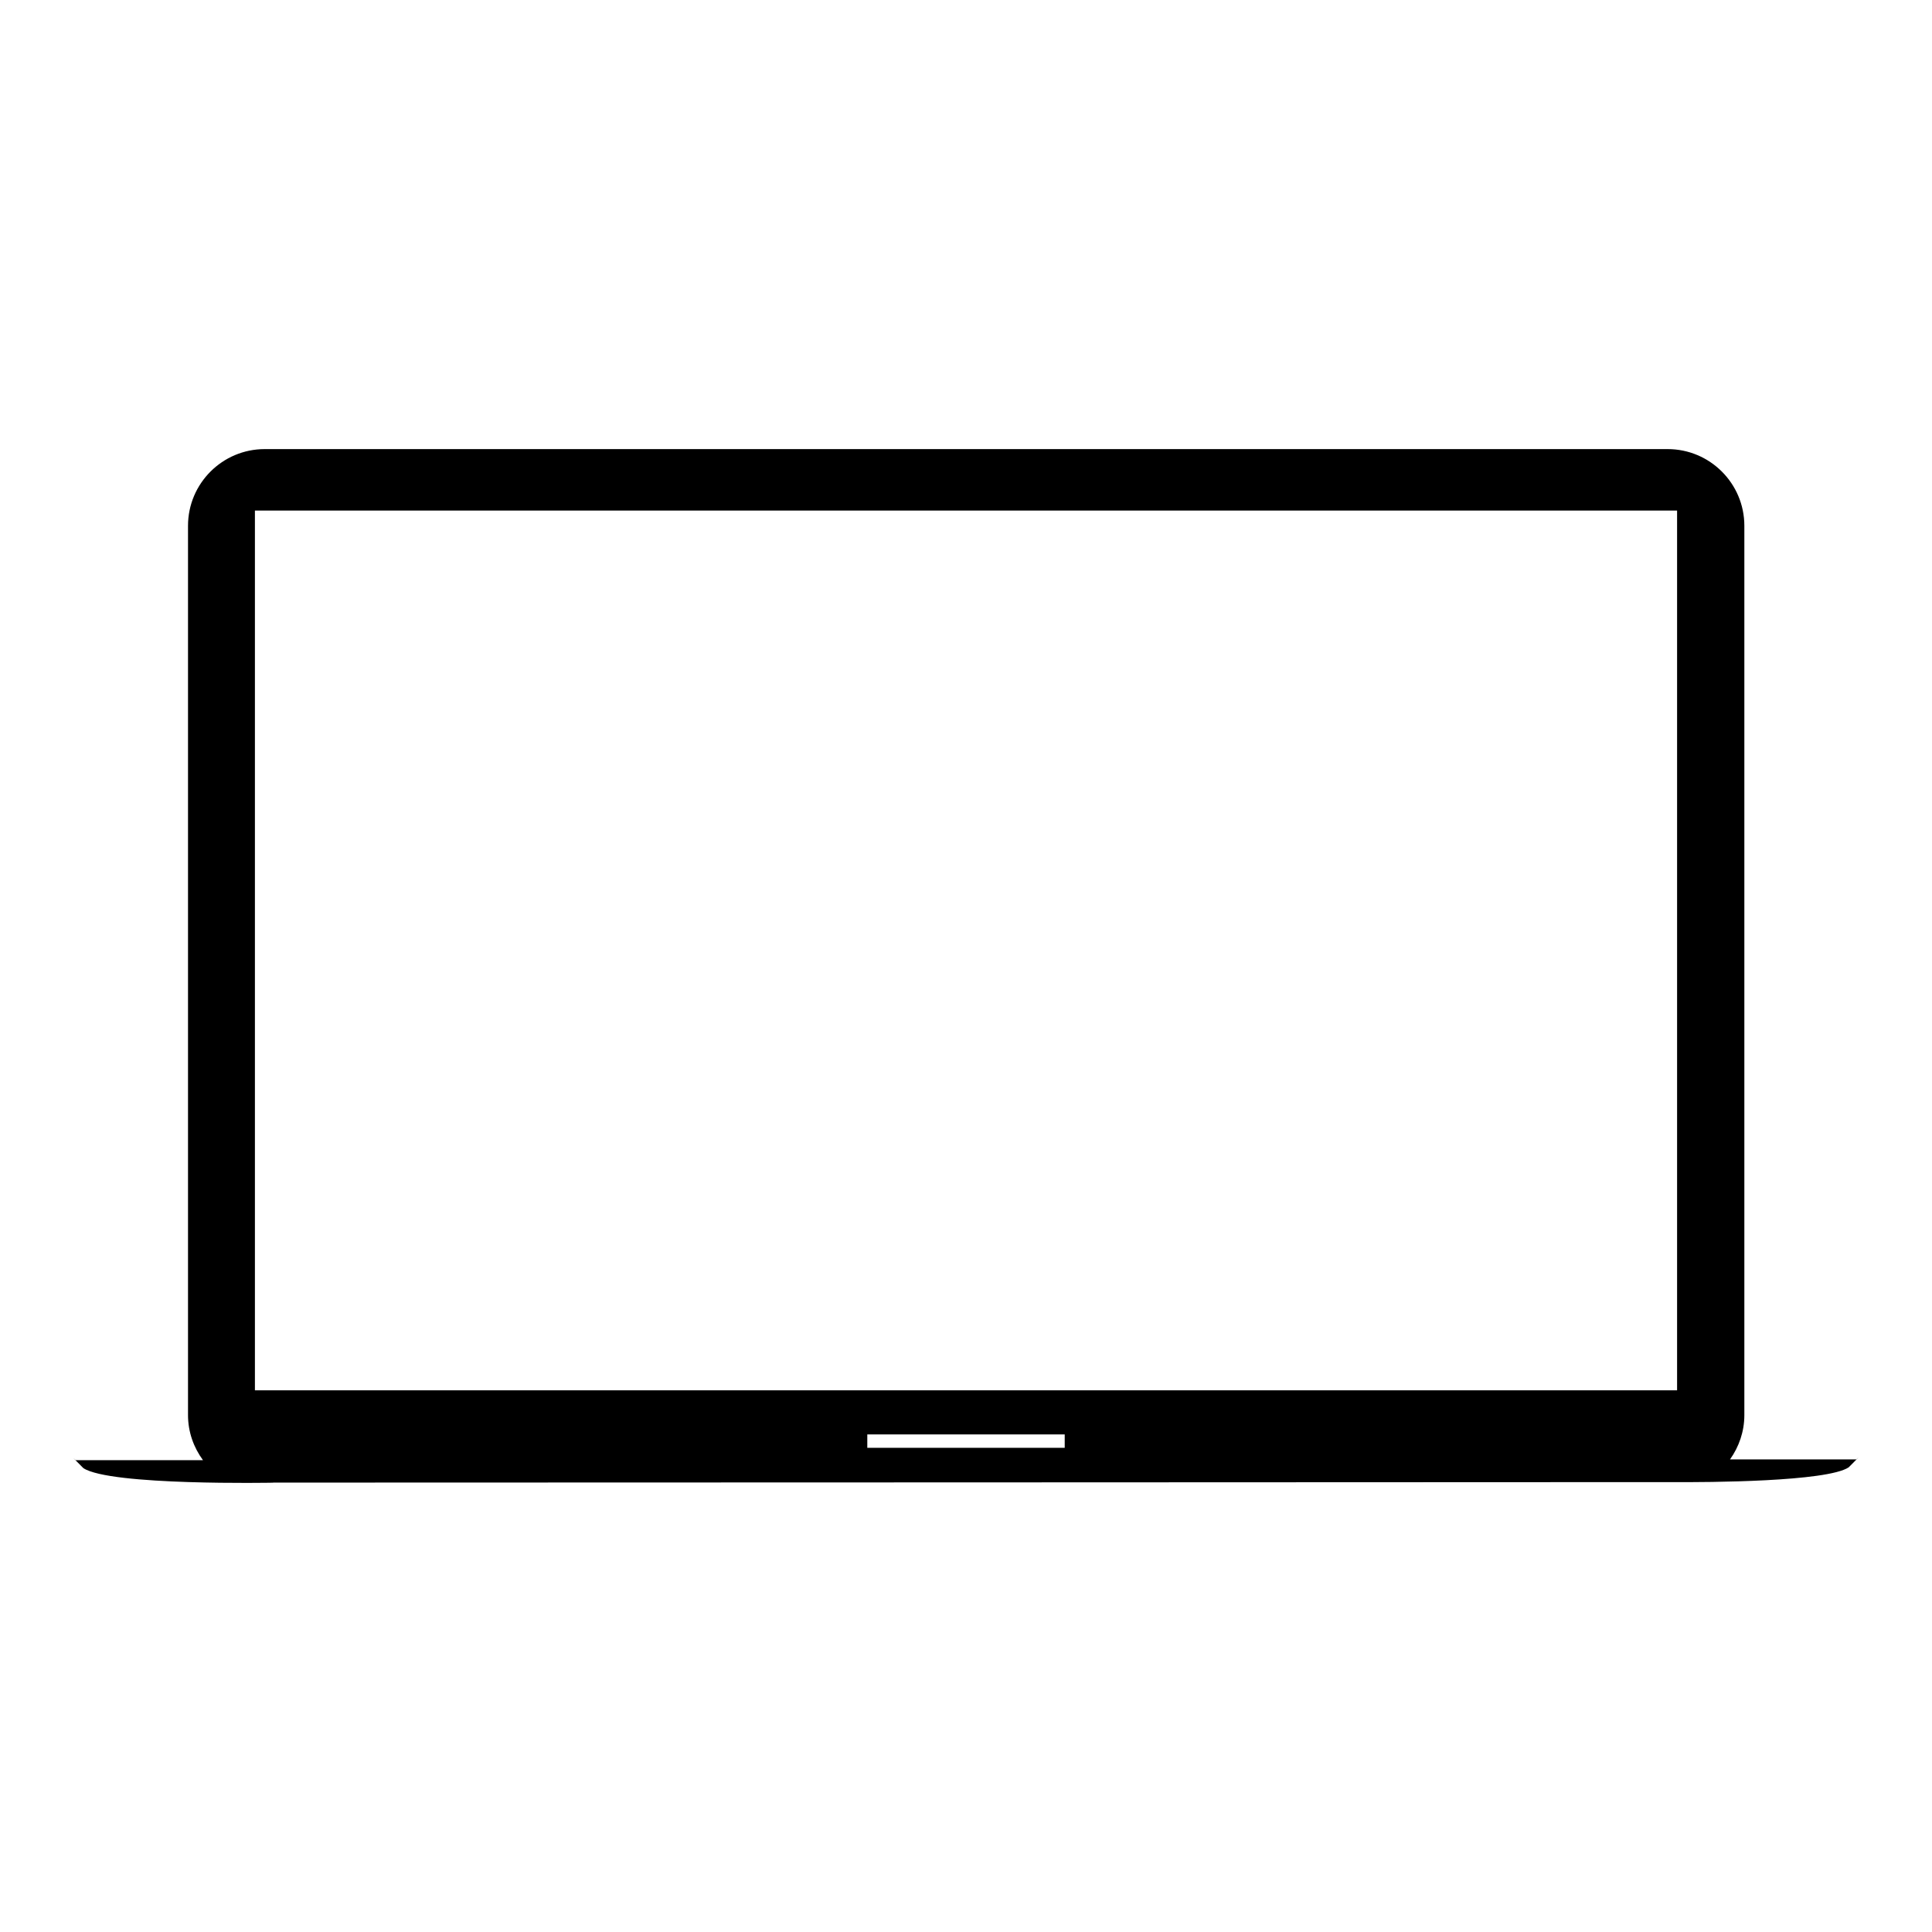 <?xml version="1.0" encoding="utf-8"?>
<!-- Generator: Adobe Illustrator 16.0.0, SVG Export Plug-In . SVG Version: 6.00 Build 0)  -->
<!DOCTYPE svg PUBLIC "-//W3C//DTD SVG 1.1//EN" "http://www.w3.org/Graphics/SVG/1.1/DTD/svg11.dtd">
<svg version="1.1" id="Layer_1" xmlns="http://www.w3.org/2000/svg" xmlns:xlink="http://www.w3.org/1999/xlink" x="0px" y="0px"
	 width="126px" height="126px" viewBox="0 0 126 126" enable-background="new 0 0 126 126" xml:space="preserve">
<path d="M121.064,95.18h-8.238c0.583-0.818,0.936-1.812,0.936-2.891v-58c0-2.757-2.243-5-5-5h-91.5c-2.757,0-5,2.243-5,5v58
	c0,1.103,0.37,2.113,0.977,2.941H4.936c0,0-0.552-0.535,0.5,0.517c1.75,1.159,12.375,0.95,12.375,0.95v-0.006
	c0,0,91.162-0.025,91.27-0.032c2.335,0.018,10.069-0.025,11.484-0.962C121.616,94.645,121.064,95.18,121.064,95.18z M69.438,94.424
	H56.563v-0.875h12.875V94.424z M109.375,90.674h-92.75V33.299h92.75V90.674z"/>
</svg>
